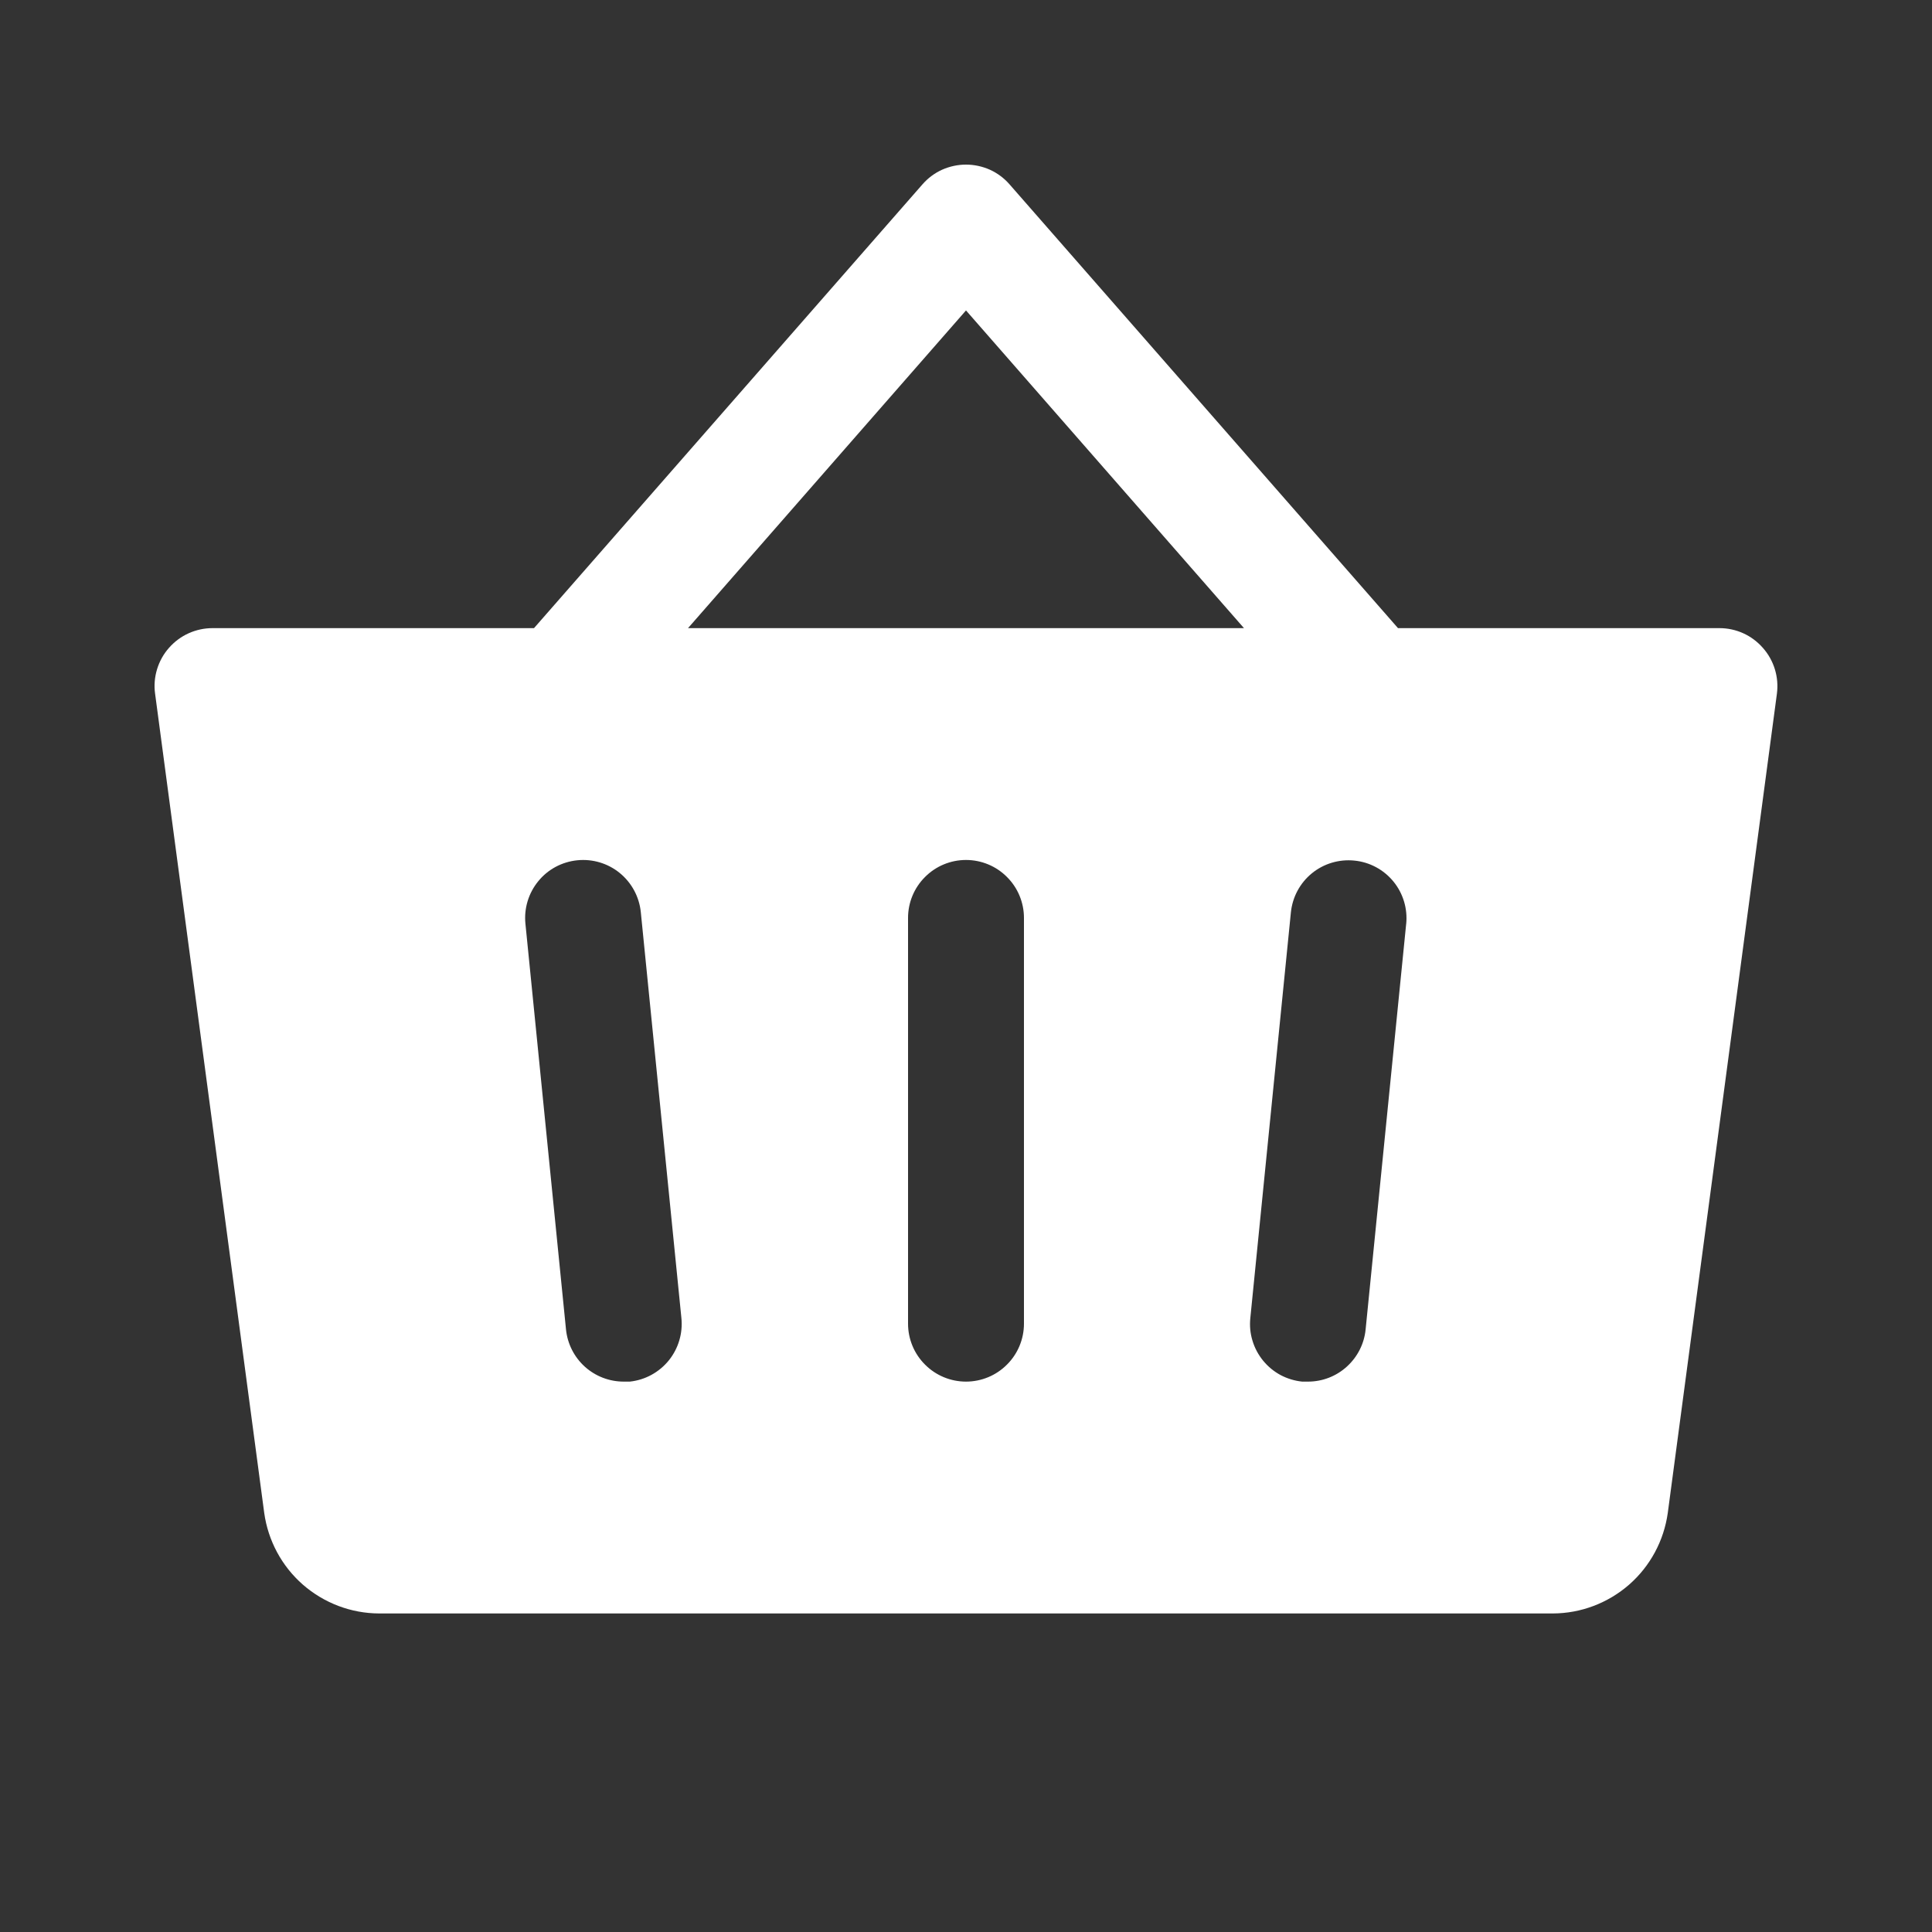 <svg width="25" height="25" viewBox="0 0 25 25" fill="none" xmlns="http://www.w3.org/2000/svg">
<rect x="0" y="0" width="25" height="25" fill="#333333" stroke="none"/>
<path d="M22.812 8.384C22.742 8.304 22.656 8.239 22.559 8.195C22.462 8.151 22.357 8.128 22.25 8.128H18.09L13.062 2.384C12.992 2.304 12.906 2.24 12.809 2.196C12.712 2.153 12.606 2.13 12.5 2.13C12.394 2.13 12.288 2.153 12.191 2.196C12.094 2.24 12.008 2.304 11.938 2.384L6.91 8.128H2.75C2.643 8.128 2.537 8.151 2.44 8.195C2.343 8.239 2.256 8.304 2.186 8.384C2.115 8.464 2.063 8.559 2.032 8.661C2.001 8.764 1.992 8.871 2.007 8.977L3.419 19.577C3.469 19.936 3.646 20.266 3.919 20.505C4.193 20.744 4.543 20.877 4.906 20.878H20.094C20.457 20.877 20.807 20.744 21.081 20.505C21.354 20.266 21.531 19.936 21.581 19.577L22.993 8.977C23.007 8.871 22.998 8.763 22.967 8.661C22.936 8.559 22.883 8.464 22.812 8.384ZM8.15 17.878C8.125 17.879 8.099 17.879 8.074 17.878C7.887 17.879 7.707 17.81 7.569 17.686C7.43 17.561 7.343 17.389 7.324 17.203L6.799 11.953C6.779 11.755 6.839 11.557 6.965 11.403C7.09 11.249 7.272 11.152 7.47 11.132C7.668 11.112 7.866 11.171 8.02 11.297C8.174 11.423 8.272 11.605 8.292 11.803L8.817 17.053C8.838 17.251 8.779 17.449 8.654 17.604C8.529 17.758 8.348 17.857 8.15 17.878ZM13.25 17.128C13.25 17.327 13.171 17.518 13.03 17.658C12.89 17.799 12.699 17.878 12.5 17.878C12.301 17.878 12.11 17.799 11.97 17.658C11.829 17.518 11.75 17.327 11.75 17.128V11.878C11.75 11.679 11.829 11.488 11.97 11.348C12.11 11.207 12.301 11.128 12.5 11.128C12.699 11.128 12.89 11.207 13.03 11.348C13.171 11.488 13.25 11.679 13.25 11.878V17.128ZM8.903 8.128L12.5 4.017L16.097 8.128H8.903ZM18.196 11.953L17.671 17.203C17.653 17.388 17.566 17.559 17.428 17.684C17.291 17.809 17.112 17.878 16.926 17.878C16.901 17.879 16.875 17.879 16.85 17.878C16.752 17.868 16.657 17.839 16.57 17.793C16.483 17.746 16.407 17.683 16.344 17.606C16.282 17.53 16.235 17.442 16.207 17.348C16.178 17.254 16.169 17.155 16.179 17.057L16.704 11.807C16.724 11.609 16.821 11.427 16.975 11.301C17.129 11.175 17.327 11.116 17.525 11.136C17.723 11.155 17.905 11.253 18.031 11.407C18.157 11.561 18.216 11.759 18.196 11.957V11.953Z" fill="white"/>
</svg>
